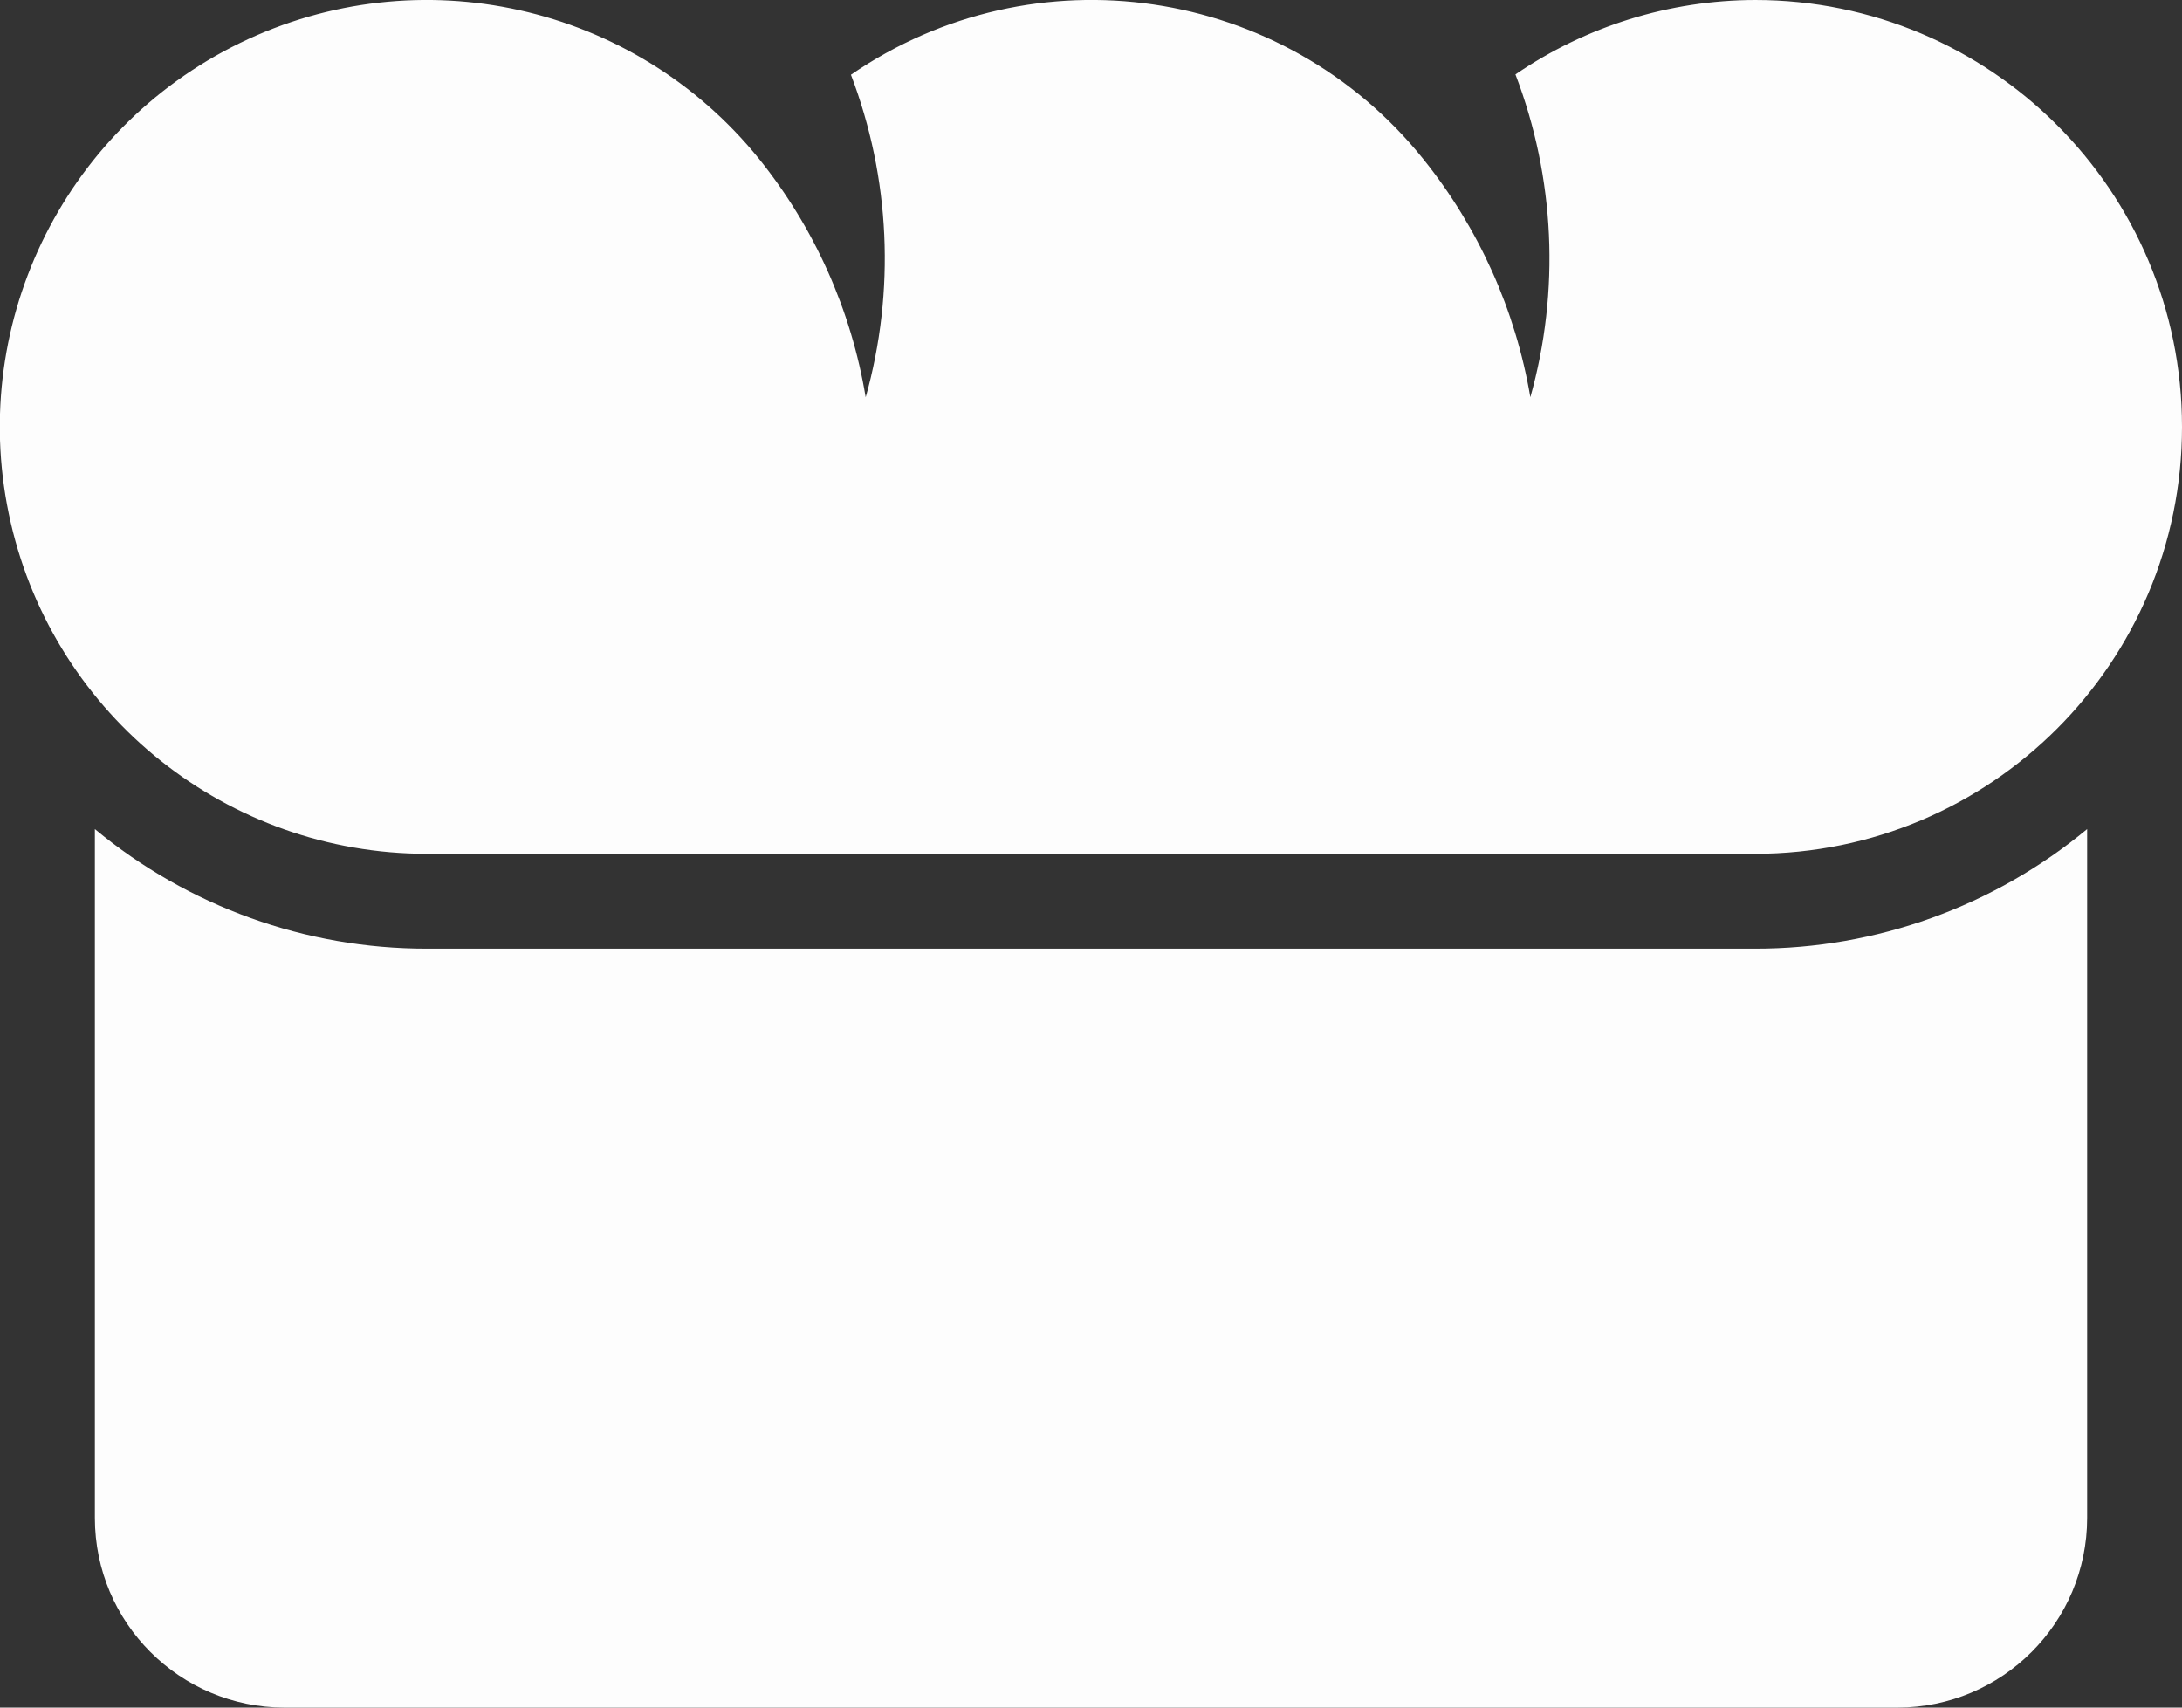 <?xml version="1.0" encoding="UTF-8"?>
<svg width="46px" height="36px" viewBox="0 0 46 36" version="1.1" xmlns="http://www.w3.org/2000/svg" xmlns:xlink="http://www.w3.org/1999/xlink">
    <rect x="0" y="0" width="46" height="36" fill="#333333" stroke="none"/>
    <!-- Generator: Sketch 56.3 (81716) - https://sketch.com -->
    <title>bread-white</title>
    <desc>Created with Sketch.</desc>
    <g id="icons" stroke="none" stroke-width="1" fill="none" fill-rule="evenodd">
        <g id="bread-white" transform="translate(-10, -14)" fill="#FDFDFD" fill-rule="nonzero">
            <g transform="translate(9, 13)" id="Path">
                <path d="M38,21 L10,21 C7.444,21.003 4.968,20.111 3,18.479 L3,33 C3,35.209 4.791,37 7,37 L41,37 C43.209,37 45,35.209 45,33 L45,18.479 C43.032,20.111 40.556,21.003 38,21 Z"></path>
                <path d="M38,1 C36.197,1.004 34.436,1.551 32.948,2.569 C33.781,4.745 33.892,7.132 33.262,9.375 C32.95,7.533 32.171,5.802 31,4.347 C28.062,0.692 22.804,-0.08 18.939,2.576 C19.769,4.751 19.878,7.135 19.25,9.376 C18.945,7.534 18.17,5.802 17,4.347 C14.367,1.085 9.829,0.073 6.059,1.907 C2.289,3.742 0.285,7.937 1.227,12.022 C2.169,16.108 5.807,19.001 10,19 L38,19 C42.971,19 47,14.971 47,10 C47,5.029 42.971,1 38,1 Z"></path>
            </g>
        </g>
    </g>
</svg>